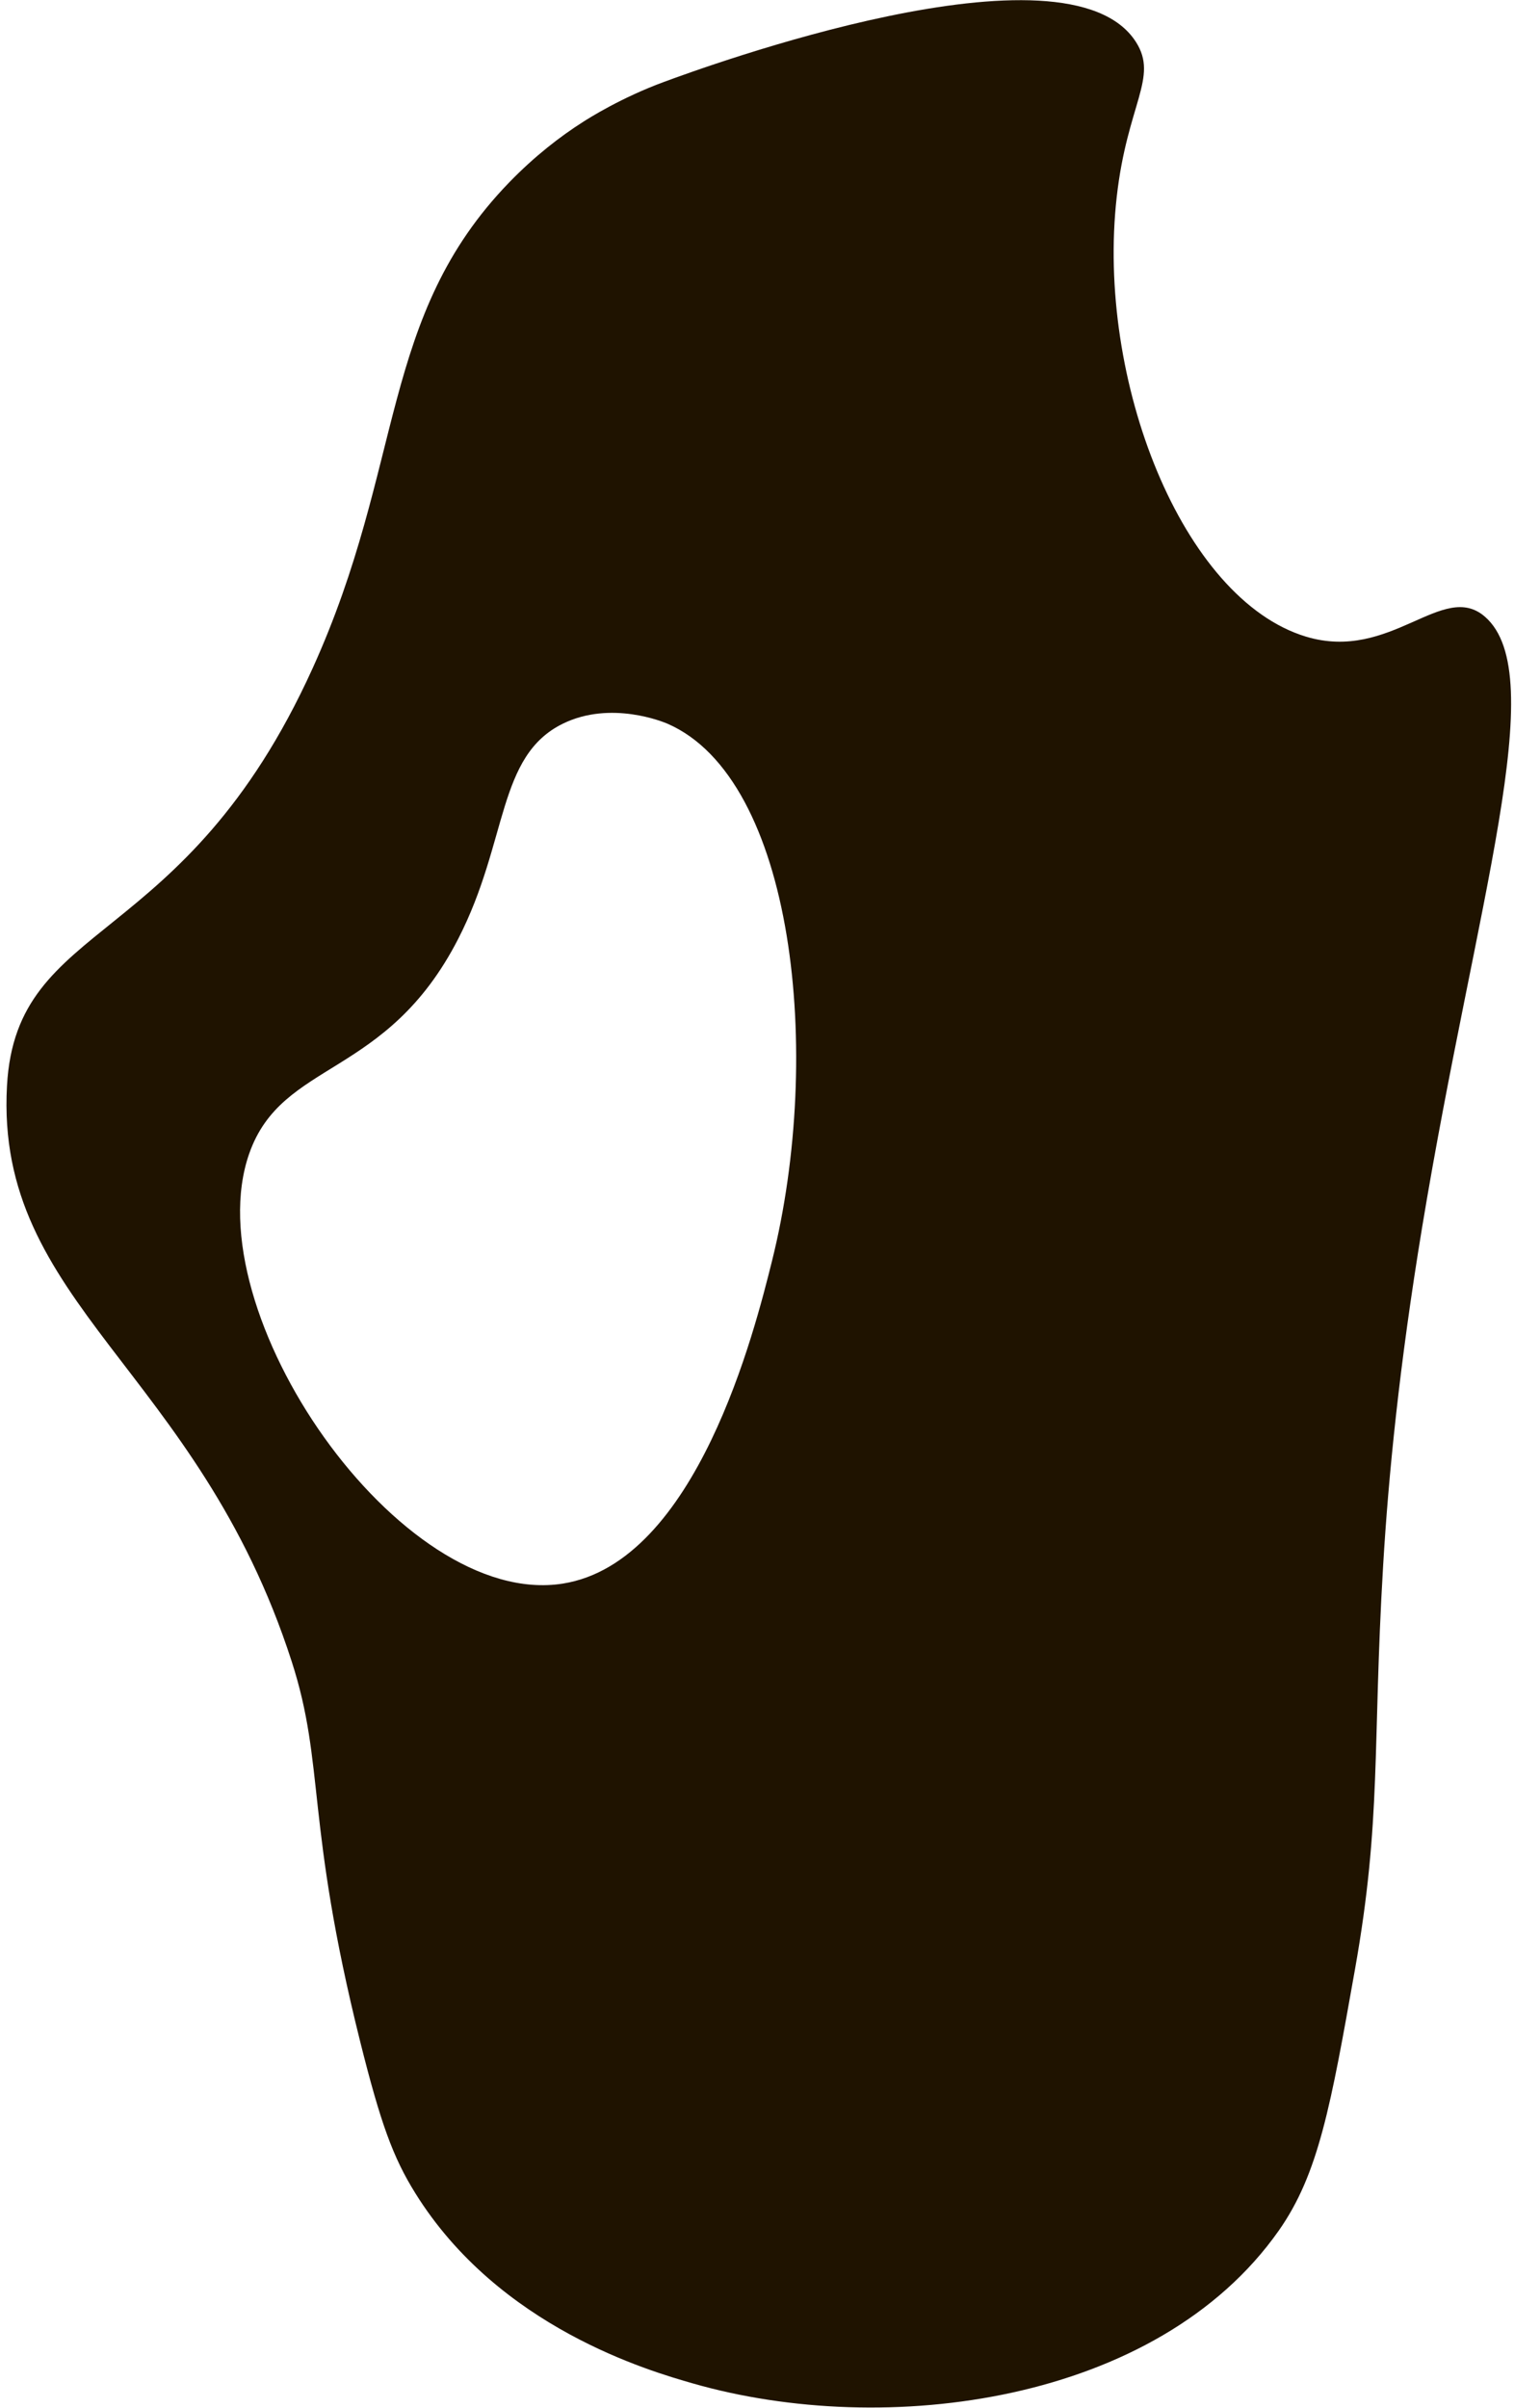 <svg width="200" height="318" viewBox="0 0 200 318" fill="none" xmlns="http://www.w3.org/2000/svg">
<path d="M147.523 25.975C148.904 13.745 153.048 10.246 150.071 5.565C140.971 -8.768 92.6 9.018 87.766 10.798C82.073 12.885 77.776 15.617 77.055 16.077C73.986 18.026 70.64 20.619 67.295 24.057C50.061 41.828 53.53 61.301 41.299 88.249C24.265 125.8 2.167 121.104 0.924 143.371C-0.687 172.176 26.091 180.815 38.537 219.426C42.956 233.114 40.332 240.588 47.575 269.591C50.276 280.395 51.918 284.907 54.865 289.633C65.914 307.404 85.848 313.128 91.526 314.754C116.985 322.059 152.879 317.379 168.915 294.59C174.194 287.086 175.79 278.108 178.982 260.138C182.527 240.204 181.284 230.858 182.711 206.765C183.417 194.903 184.845 180.37 187.868 162.047C194.957 119.171 204.978 89.139 196.17 81.451C190.599 76.586 183.77 87.466 172.522 84.075C156.178 79.133 144.776 50.191 147.523 25.975ZM101.977 166.544C99.705 175.659 92.032 206.32 74.354 209.129C52.808 212.551 25.631 173.158 32.92 152.349C37.278 139.903 51.028 142.527 60.543 123.959C67.157 111.068 65.638 99.85 74.354 95.569C80.707 92.454 87.705 95.369 88.165 95.569C104.923 102.843 108.806 139.197 101.977 166.544Z" fill="#1F1300"/>
</svg>
